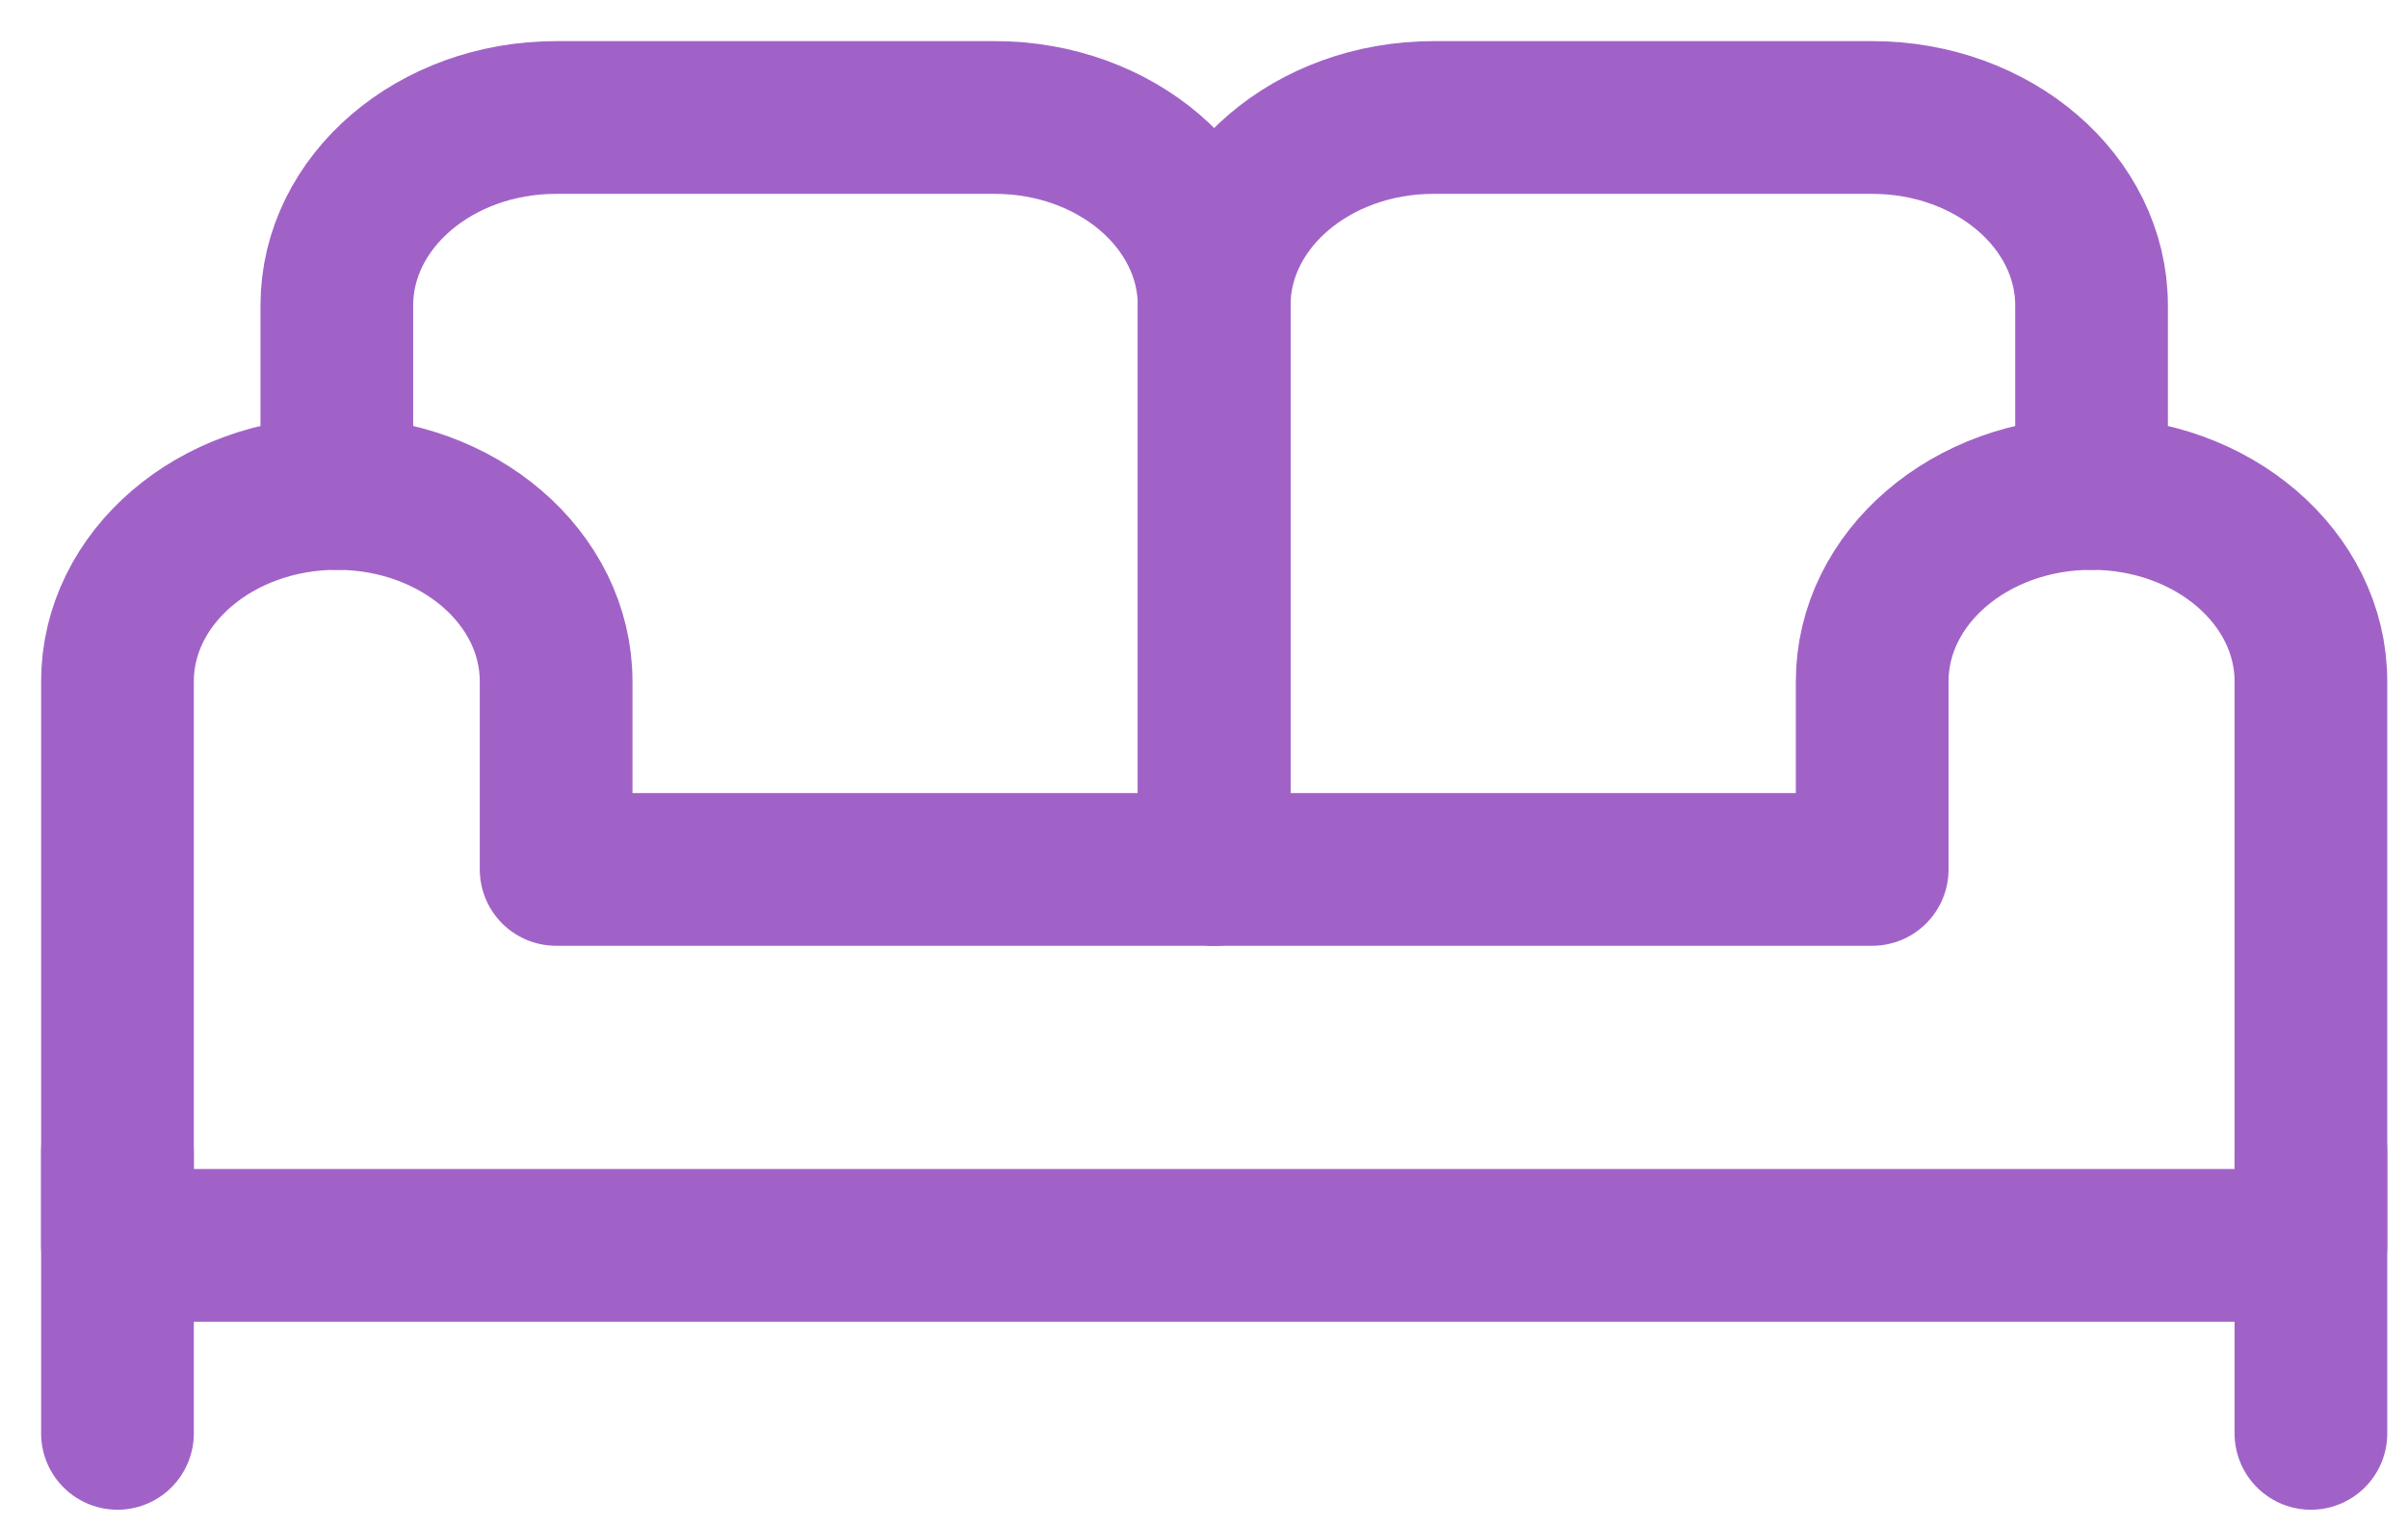 <svg width="41" height="26" viewBox="0 0 41 26" fill="none" xmlns="http://www.w3.org/2000/svg">
<path d="M2 19.6V24.4" stroke="#A162C7" stroke-width="2.6" stroke-linecap="round" stroke-linejoin="round"/>
<path d="M20.673 14.8V5.2C20.673 3.433 22.345 2 24.408 2H31.877C33.94 2 35.612 3.433 35.612 5.2V8.4" stroke="#A162C7" stroke-width="2.6" stroke-linecap="round" stroke-linejoin="round"/>
<path d="M20.673 14.8V5.2C20.673 3.433 19.001 2 16.939 2H9.469C7.407 2 5.735 3.433 5.735 5.2V8.4" stroke="#A162C7" stroke-width="2.6" stroke-linecap="round" stroke-linejoin="round"/>
<path d="M35.612 8.4C33.549 8.4 31.877 9.833 31.877 11.6V14.8H9.469V11.6C9.469 9.833 7.797 8.4 5.735 8.4C3.672 8.4 2 9.833 2 11.6V21.2H39.347V11.6C39.347 9.833 37.675 8.4 35.612 8.4Z" stroke="#A162C7" stroke-width="2.6" stroke-linecap="round" stroke-linejoin="round"/>
<path d="M39.347 19.6V24.4" stroke="#A162C7" stroke-width="2.6" stroke-linecap="round" stroke-linejoin="round"/>
</svg>
